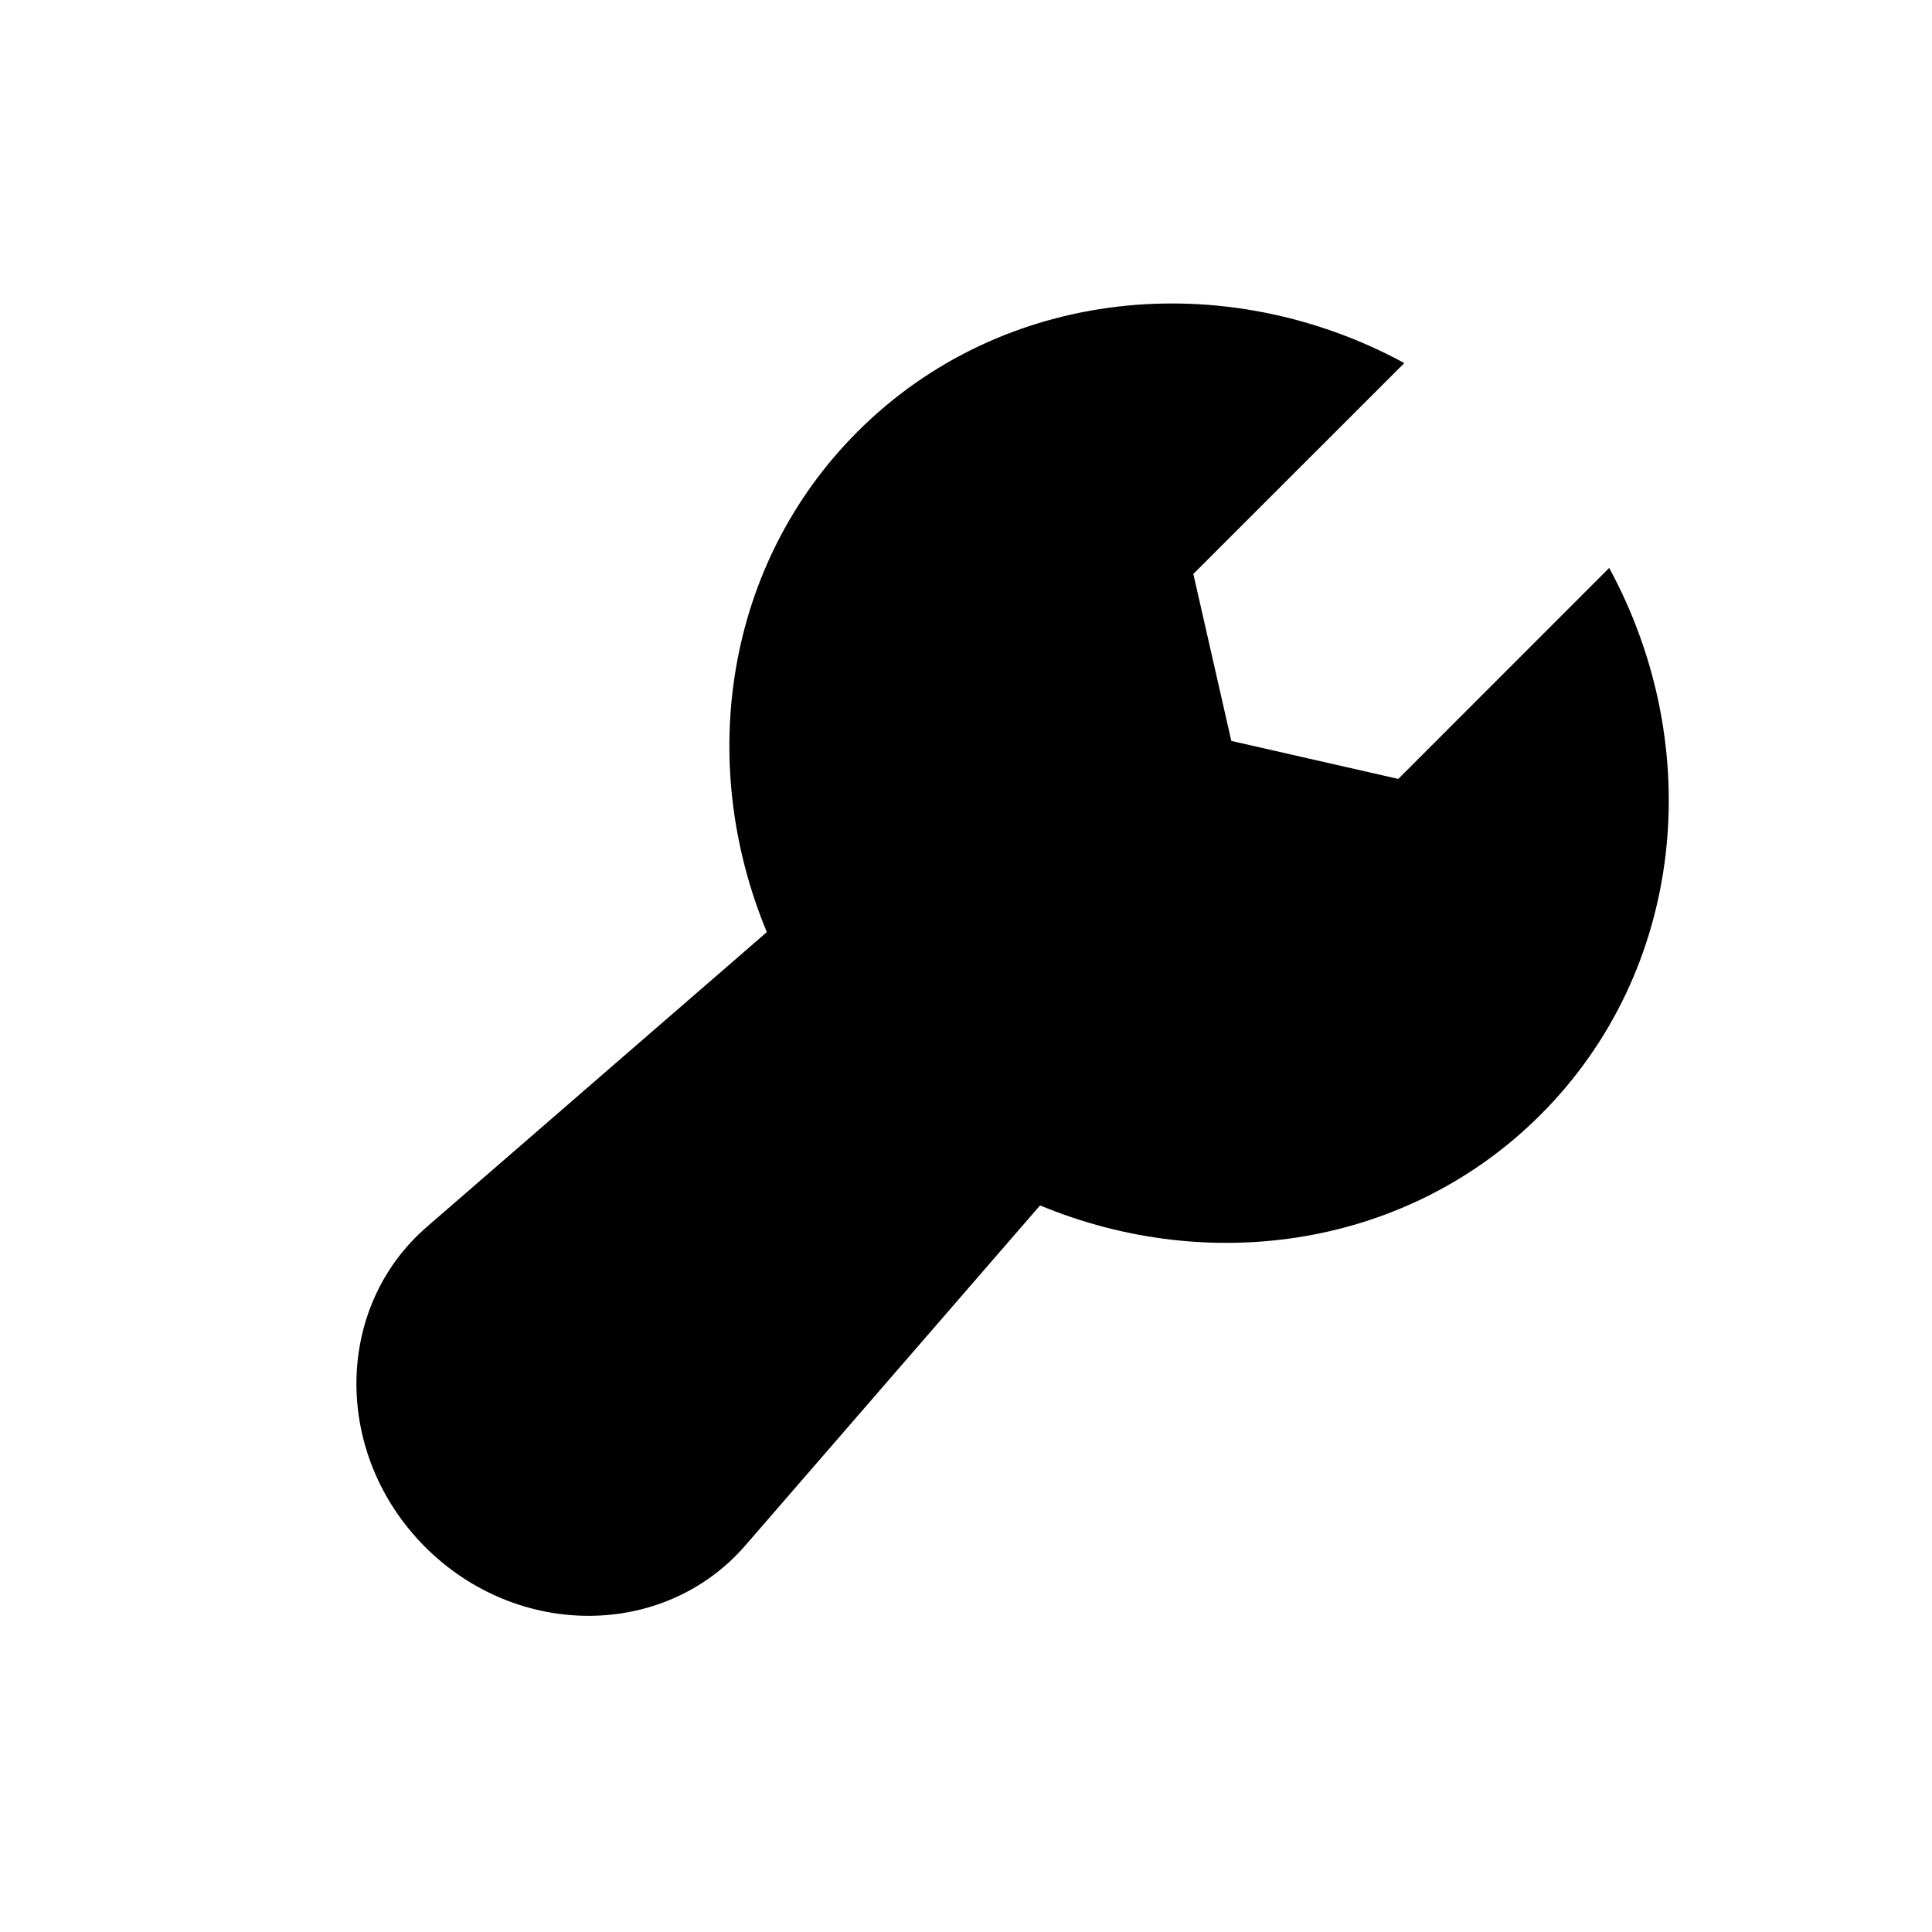 <svg width="24" height="24" viewBox="0 0 24 24" fill="none" xmlns="http://www.w3.org/2000/svg">
<path d="M12.92 14.974C15.037 15.854 17.496 15.49 19.138 13.847C20.932 12.054 21.201 9.287 19.99 7.055L17.37 9.676L15.296 9.204L14.824 7.13L17.445 4.51C15.213 3.299 12.446 3.568 10.653 5.362C9.01 7.004 8.646 9.463 9.526 11.579L5.302 15.241C4.144 16.245 4.135 18.07 5.282 19.218C6.43 20.365 8.255 20.356 9.259 19.198L12.92 14.974Z" fill="black"/>
</svg>
